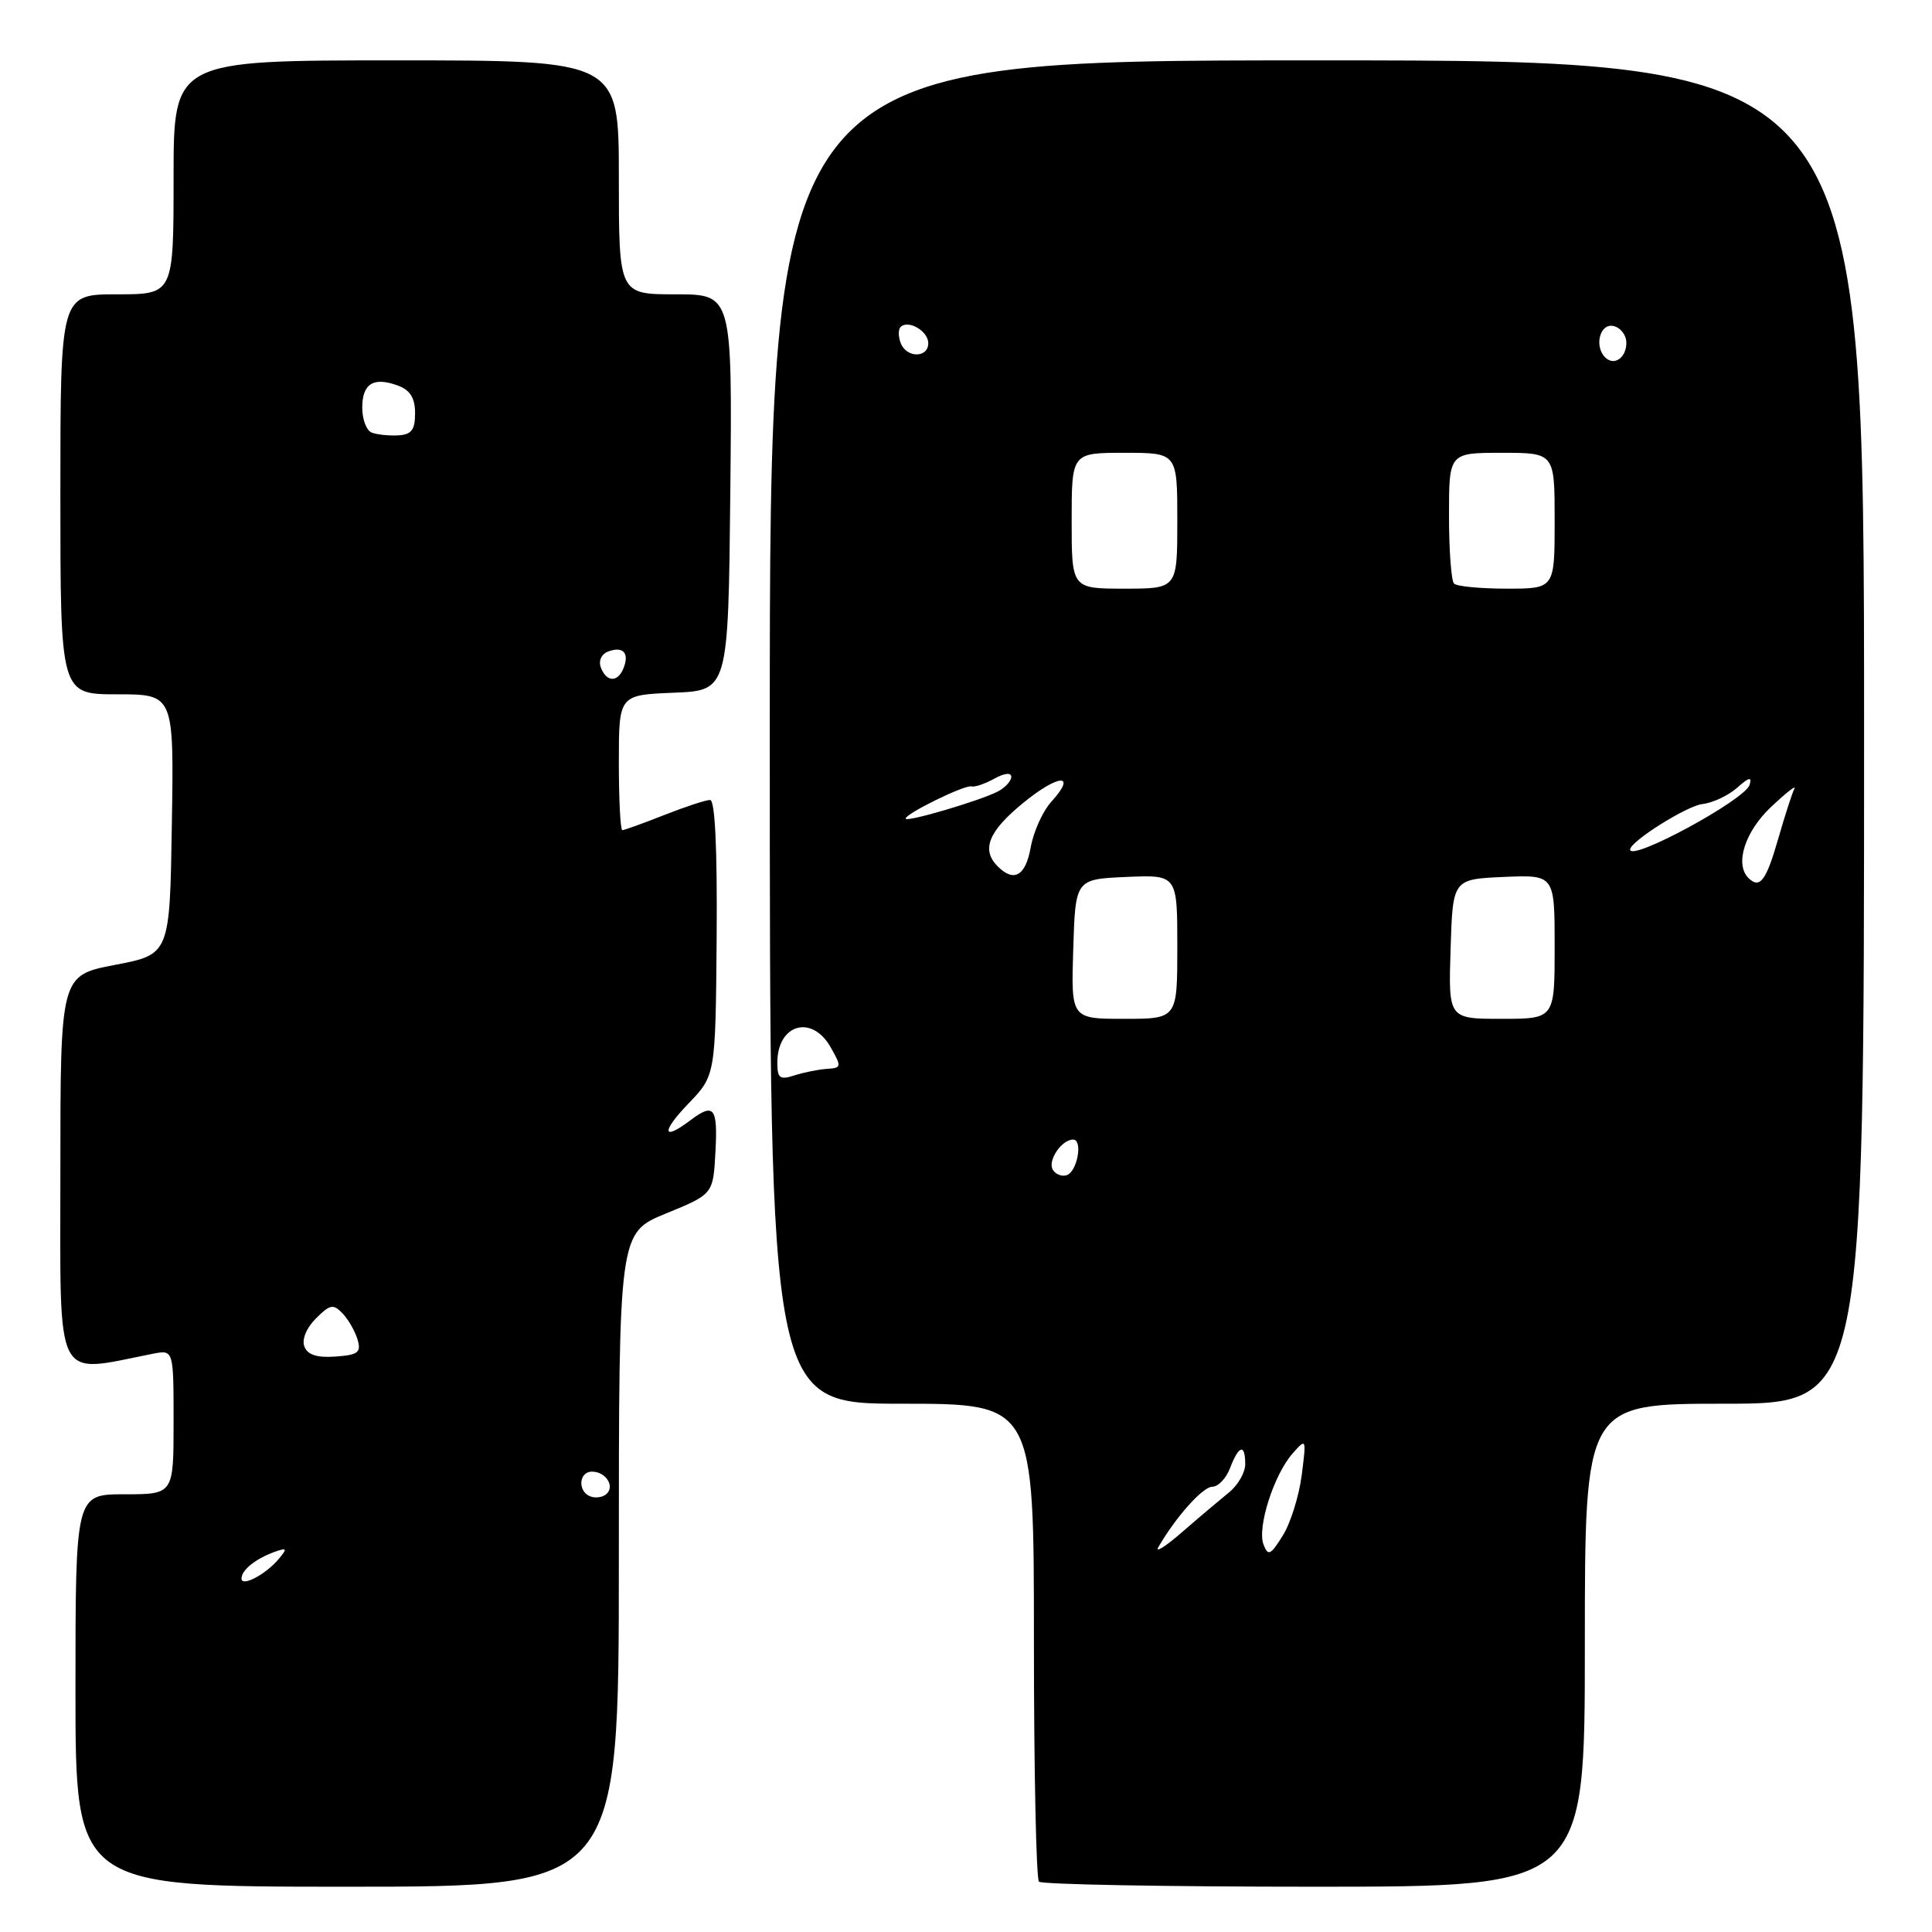 <?xml version="1.0" encoding="UTF-8" standalone="no"?>
<!DOCTYPE svg PUBLIC "-//W3C//DTD SVG 1.1//EN" "http://www.w3.org/Graphics/SVG/1.1/DTD/svg11.dtd" >
<svg xmlns="http://www.w3.org/2000/svg" xmlns:xlink="http://www.w3.org/1999/xlink" version="1.1" viewBox="0 0 256 256">
 <g >
 <path fill="currentColor"
d=" M 82.00 206.68 C 82.00 163.35 82.00 163.35 88.25 160.79 C 94.50 158.23 94.50 158.23 94.80 152.62 C 95.12 146.71 94.60 146.08 91.44 148.47 C 87.75 151.26 87.61 149.98 91.20 146.25 C 94.81 142.50 94.81 142.50 94.96 124.25 C 95.05 112.47 94.75 106.00 94.09 106.00 C 93.53 106.00 90.79 106.90 88.00 108.00 C 85.21 109.10 82.72 110.00 82.46 110.00 C 82.21 110.00 82.00 105.97 82.00 101.04 C 82.00 92.09 82.00 92.09 89.25 91.79 C 96.50 91.50 96.50 91.50 96.77 65.25 C 97.03 39.00 97.03 39.00 89.52 39.00 C 82.00 39.00 82.00 39.00 82.00 23.50 C 82.00 8.00 82.00 8.00 52.50 8.00 C 23.00 8.00 23.00 8.00 23.00 23.50 C 23.00 39.00 23.00 39.00 15.50 39.00 C 8.00 39.00 8.00 39.00 8.00 65.50 C 8.00 92.00 8.00 92.00 15.52 92.00 C 23.05 92.00 23.05 92.00 22.77 109.23 C 22.50 126.46 22.50 126.46 15.25 127.85 C 8.00 129.24 8.00 129.24 8.00 155.24 C 8.00 183.84 7.06 181.98 20.25 179.38 C 23.00 178.84 23.00 178.84 23.00 188.42 C 23.00 198.00 23.00 198.00 16.50 198.00 C 10.00 198.00 10.00 198.00 10.00 224.00 C 10.00 250.00 10.00 250.00 46.00 250.00 C 82.00 250.00 82.00 250.00 82.00 206.68 Z  M 210.00 218.00 C 210.00 186.00 210.00 186.00 228.50 186.00 C 247.00 186.00 247.00 186.00 247.00 97.00 C 247.00 8.00 247.00 8.00 174.50 8.00 C 102.00 8.00 102.00 8.00 102.00 97.00 C 102.00 186.00 102.00 186.00 119.50 186.00 C 137.00 186.00 137.00 186.00 137.00 217.33 C 137.00 234.57 137.30 248.97 137.67 249.33 C 138.03 249.70 154.46 250.00 174.17 250.00 C 210.00 250.00 210.00 250.00 210.00 218.00 Z  M 32.00 209.16 C 32.00 208.04 33.87 206.54 36.39 205.63 C 38.02 205.05 38.10 205.17 36.97 206.53 C 35.24 208.61 32.00 210.33 32.00 209.16 Z  M 78.25 198.29 C 76.52 197.66 76.67 195.00 78.44 195.00 C 80.26 195.00 81.51 196.92 80.36 197.96 C 79.89 198.40 78.94 198.54 78.25 198.29 Z  M 40.33 178.42 C 39.97 177.49 40.61 175.95 41.86 174.70 C 43.73 172.83 44.17 172.75 45.39 174.03 C 46.16 174.84 47.05 176.40 47.38 177.50 C 47.88 179.21 47.45 179.54 44.46 179.75 C 42.00 179.93 40.75 179.52 40.33 178.42 Z  M 79.62 88.46 C 79.28 87.58 79.68 86.68 80.56 86.34 C 82.52 85.59 83.41 86.49 82.65 88.46 C 81.90 90.44 80.38 90.44 79.62 88.46 Z  M 49.25 57.32 C 48.56 57.05 48.00 55.57 48.00 54.02 C 48.00 50.82 49.50 49.89 52.75 51.10 C 54.35 51.69 55.00 52.75 55.00 54.75 C 55.00 56.97 54.52 57.59 52.75 57.69 C 51.51 57.75 49.94 57.59 49.25 57.32 Z  M 153.49 205.00 C 155.80 201.00 159.38 197.00 160.64 197.00 C 161.42 197.00 162.48 195.88 163.00 194.50 C 164.15 191.48 165.00 191.27 165.00 194.01 C 165.00 195.12 164.03 196.80 162.84 197.76 C 161.66 198.72 158.87 201.07 156.65 203.00 C 154.44 204.93 153.01 205.82 153.49 205.00 Z  M 167.42 204.65 C 166.56 202.41 168.79 195.41 171.27 192.60 C 173.10 190.53 173.11 190.56 172.48 195.50 C 172.12 198.25 171.00 201.84 169.97 203.48 C 168.35 206.08 168.02 206.23 167.42 204.65 Z  M 139.51 155.01 C 138.77 153.82 140.66 151.00 142.19 151.00 C 143.52 151.00 142.75 155.26 141.34 155.72 C 140.70 155.93 139.88 155.61 139.51 155.01 Z  M 103.00 140.82 C 103.00 135.71 107.57 134.37 110.06 138.76 C 111.54 141.36 111.52 141.51 109.56 141.63 C 108.43 141.71 106.49 142.10 105.25 142.50 C 103.34 143.12 103.00 142.87 103.00 140.82 Z  M 142.21 125.75 C 142.50 116.50 142.50 116.50 149.25 116.20 C 156.00 115.91 156.00 115.91 156.00 125.45 C 156.00 135.00 156.00 135.00 148.96 135.00 C 141.92 135.00 141.92 135.00 142.21 125.75 Z  M 192.21 125.75 C 192.50 116.50 192.50 116.50 199.25 116.20 C 206.00 115.91 206.00 115.91 206.00 125.45 C 206.00 135.00 206.00 135.00 198.96 135.00 C 191.92 135.00 191.92 135.00 192.21 125.75 Z  M 231.67 116.33 C 229.84 114.50 231.21 110.20 234.65 106.95 C 236.66 105.05 238.06 103.95 237.77 104.50 C 237.48 105.05 236.50 108.09 235.59 111.25 C 234.02 116.72 233.17 117.83 231.67 116.33 Z  M 132.20 114.80 C 130.00 112.60 130.96 110.17 135.53 106.43 C 140.28 102.53 142.79 102.41 139.29 106.25 C 138.17 107.49 136.95 110.19 136.58 112.25 C 135.90 116.07 134.36 116.96 132.20 114.80 Z  M 216.00 112.57 C 216.00 111.50 223.52 106.77 225.58 106.54 C 226.93 106.39 229.00 105.42 230.17 104.39 C 231.75 102.98 232.17 102.88 231.83 104.00 C 231.21 106.00 216.00 114.23 216.00 112.57 Z  M 120.00 108.47 C 120.00 107.80 127.86 103.96 128.73 104.20 C 129.15 104.33 130.51 103.86 131.75 103.18 C 133.08 102.44 134.00 102.34 134.00 102.93 C 134.00 103.48 133.21 104.35 132.25 104.86 C 129.94 106.08 120.00 109.01 120.00 108.47 Z  M 142.00 69.00 C 142.00 60.00 142.00 60.00 149.00 60.00 C 156.00 60.00 156.00 60.00 156.00 69.00 C 156.00 78.00 156.00 78.00 149.00 78.00 C 142.00 78.00 142.00 78.00 142.00 69.00 Z  M 192.67 77.33 C 192.30 76.97 192.00 72.92 192.00 68.33 C 192.00 60.00 192.00 60.00 199.00 60.00 C 206.00 60.00 206.00 60.00 206.00 69.00 C 206.00 78.00 206.00 78.00 199.67 78.00 C 196.18 78.00 193.03 77.70 192.67 77.33 Z  M 212.69 47.35 C 211.22 45.88 211.99 42.85 213.75 43.19 C 214.71 43.38 215.50 44.38 215.50 45.43 C 215.50 47.42 213.87 48.54 212.69 47.35 Z  M 119.35 45.46 C 119.02 44.61 119.01 43.65 119.33 43.33 C 120.34 42.32 123.00 43.87 123.00 45.47 C 123.00 47.46 120.11 47.46 119.35 45.46 Z "/>
</g>
</svg>
